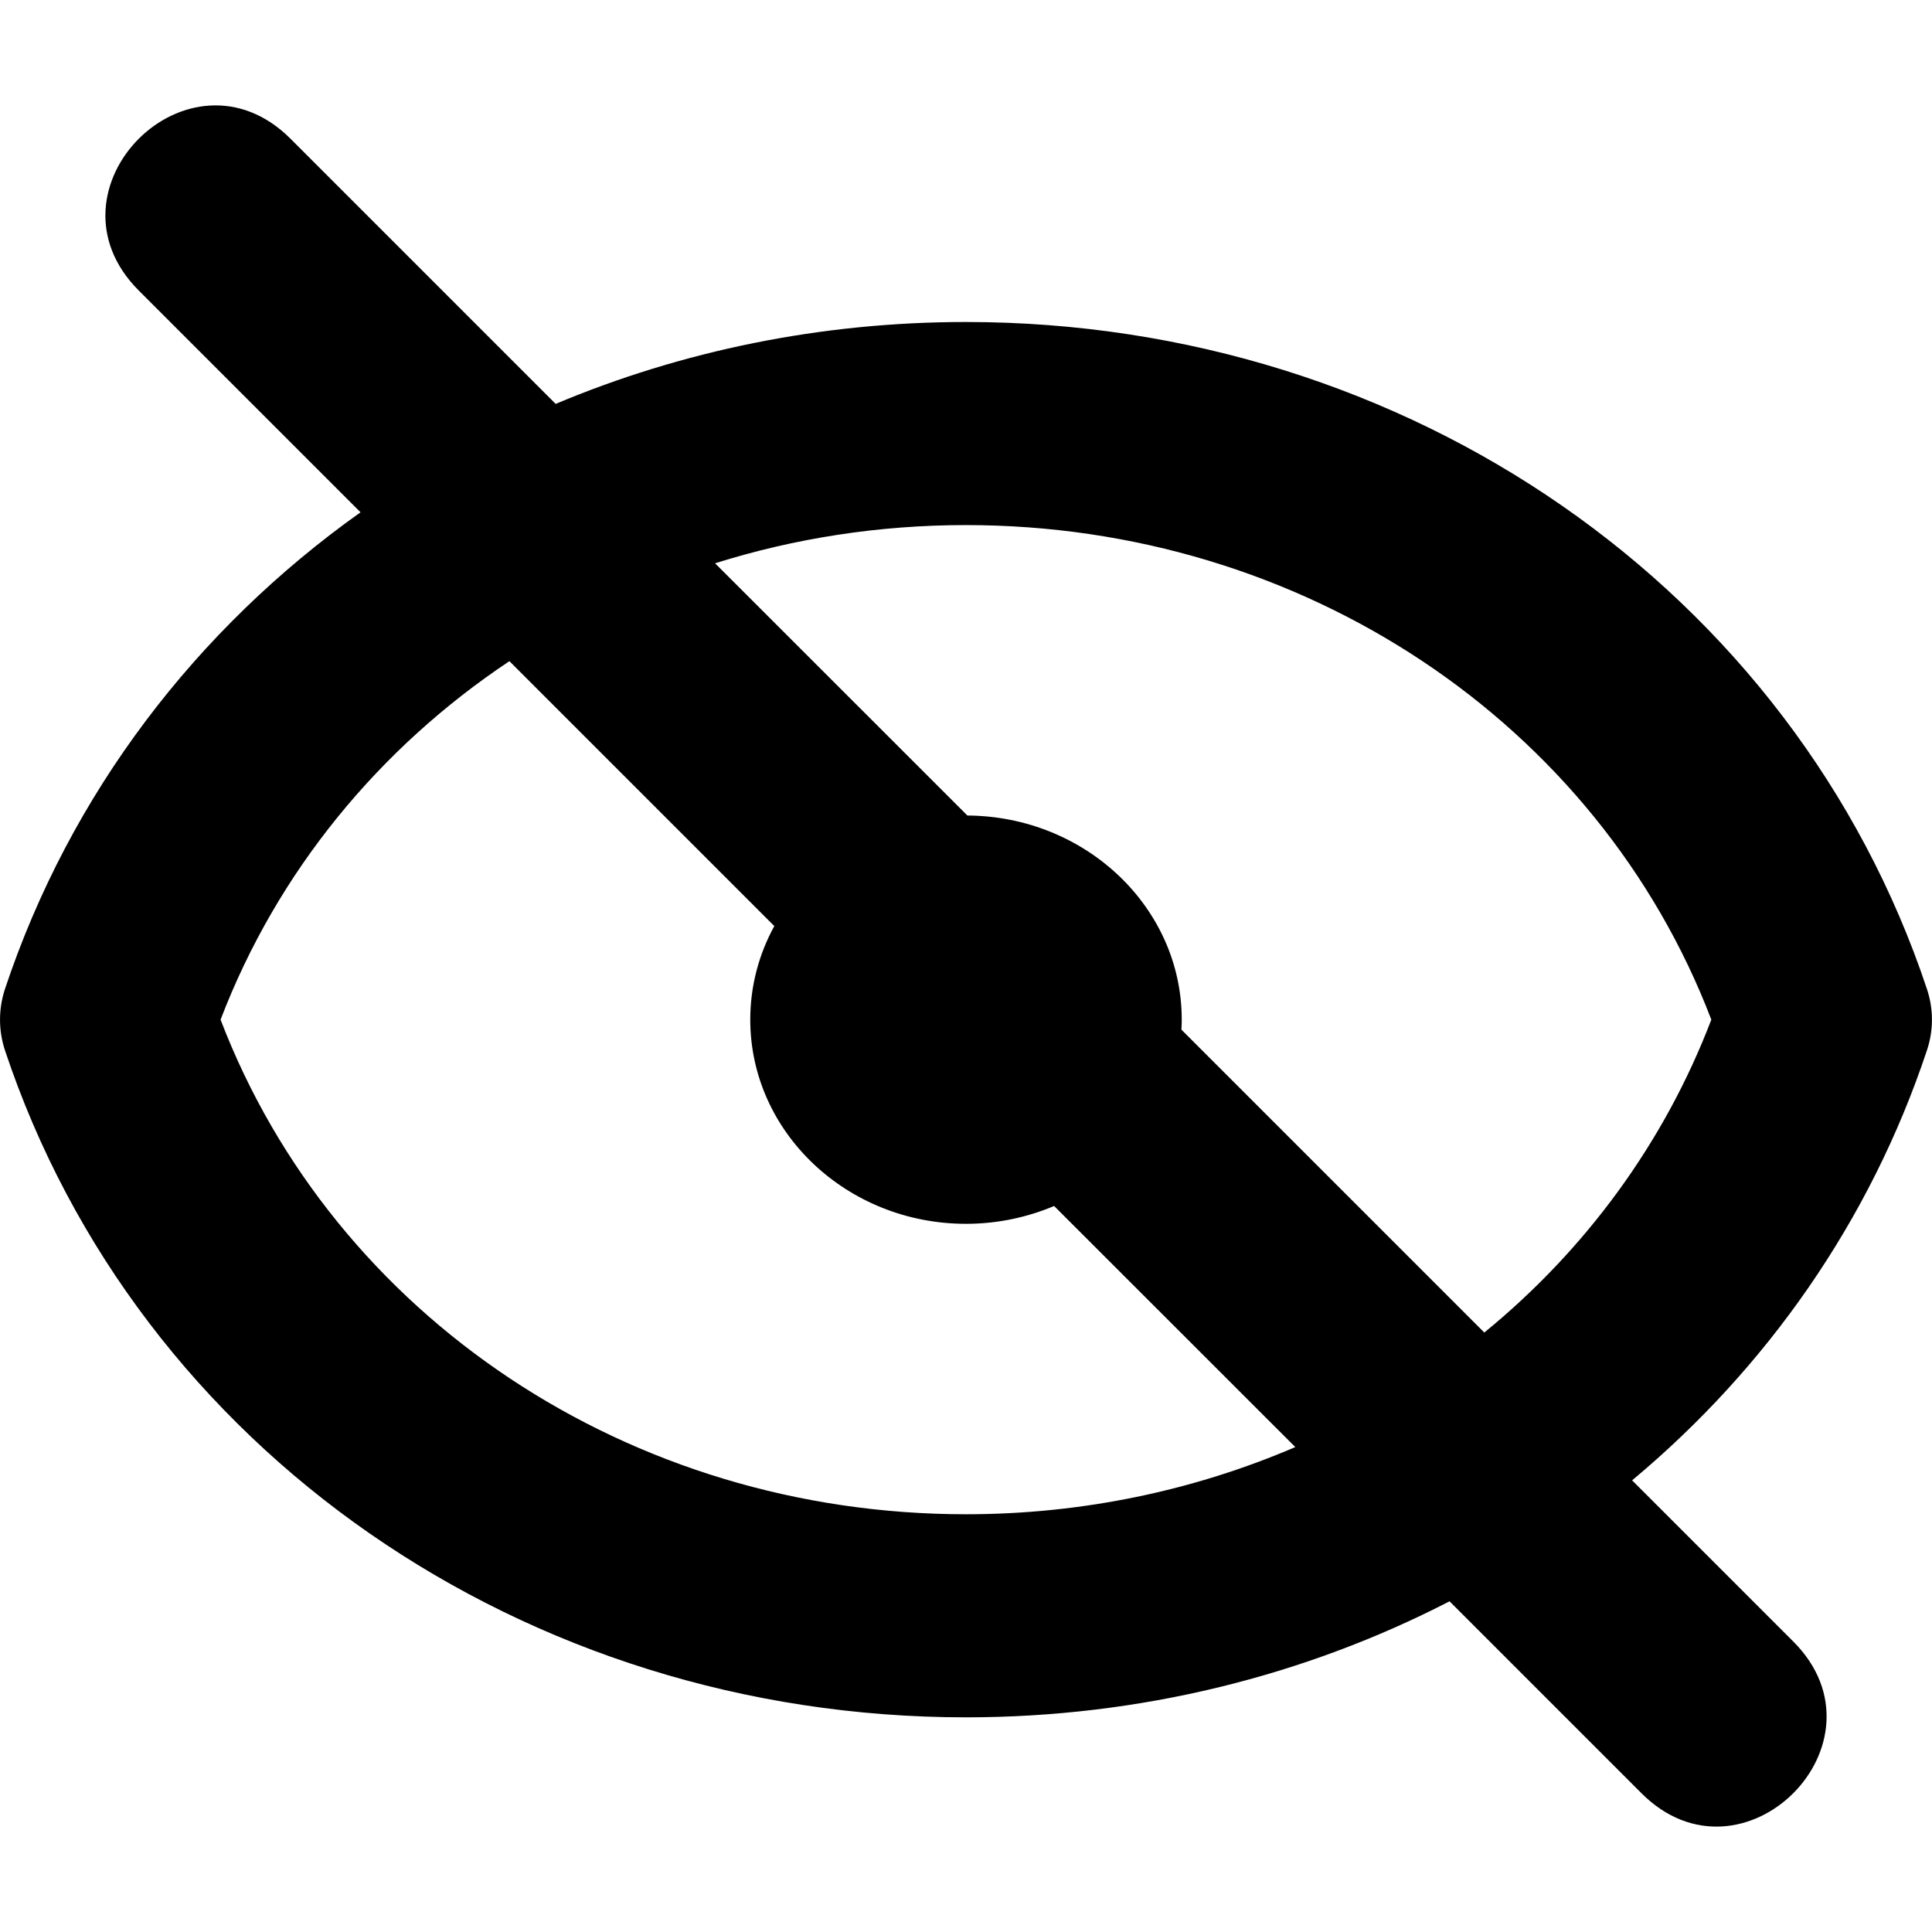<svg xmlns="http://www.w3.org/2000/svg" xmlns:xlink="http://www.w3.org/1999/xlink" width="18" height="18" viewBox="0 0 18 18">
  <defs>
    <path id="eye-off-a" d="M7.214,8.628 L4.746,6.16 C3.536,6.966 2.584,8.117 2.055,9.5 C3.115,12.268 5.867,14.108 8.999,14.108 C10.086,14.108 11.127,13.886 12.068,13.482 L9.821,11.236 C9.57,11.342 9.292,11.402 9,11.402 C7.892,11.402 6.99,10.549 6.99,9.5 C6.99,9.186 7.071,8.889 7.214,8.628 Z M9.013,7.598 C10.115,7.605 11.01,8.455 11.01,9.5 C11.01,9.531 11.009,9.562 11.007,9.593 L13.829,12.415 C14.766,11.649 15.502,10.656 15.944,9.5 C14.886,6.732 12.133,4.892 8.999,4.892 C8.187,4.892 7.4,5.016 6.662,5.248 L9.013,7.598 Z M3.359,4.773 L1.293,2.707 C0.35,1.764 1.764,0.35 2.707,1.293 L5.177,3.763 C6.352,3.269 7.648,3 8.999,3 C13.117,3 16.715,5.498 17.953,9.215 C18.015,9.401 18.015,9.599 17.953,9.785 C17.423,11.378 16.459,12.747 15.206,13.792 L16.707,15.293 C17.65,16.236 16.236,17.65 15.293,16.707 L13.505,14.919 C12.158,15.614 10.619,16 8.999,16 C4.883,16 1.284,13.502 0.046,9.785 C-0.015,9.599 -0.015,9.401 0.046,9.215 C0.654,7.39 1.831,5.859 3.359,4.773 Z"/>
  </defs>
  <use fill-rule="evenodd" xlink:href="#eye-off-a"/>
</svg>
